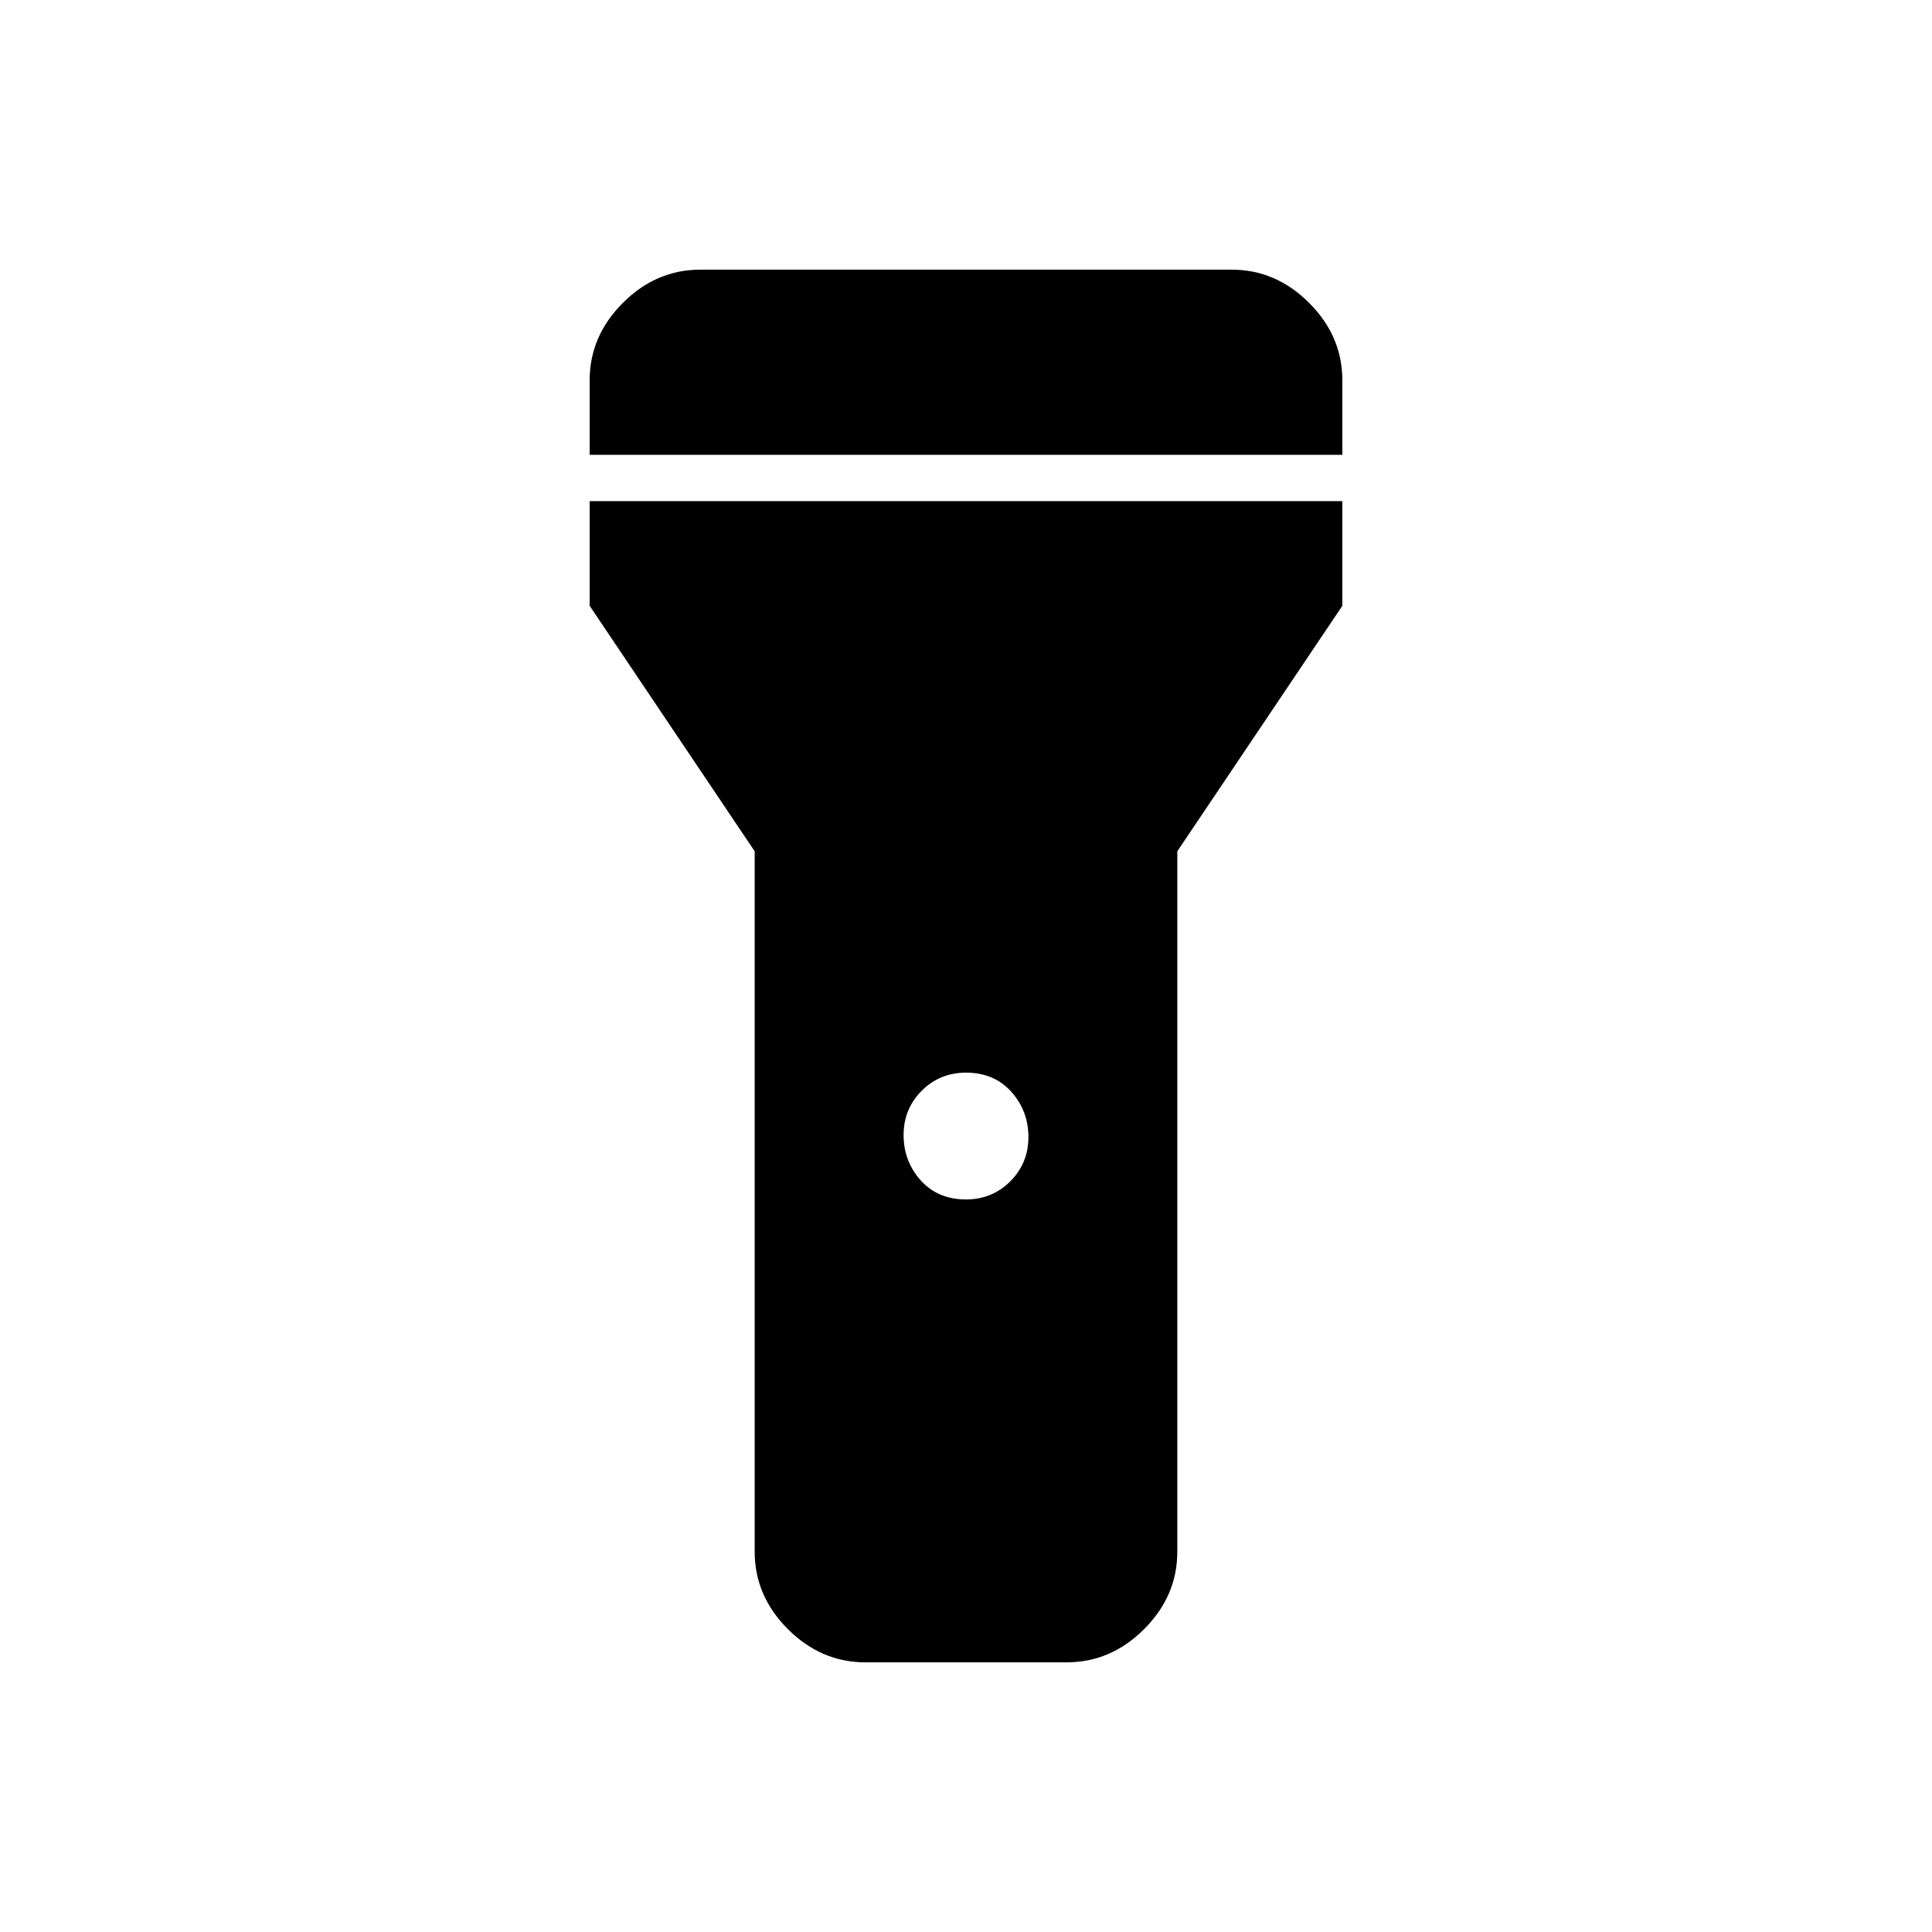 <svg xmlns="http://www.w3.org/2000/svg" height="40" width="40"><path d="M17.917 34.417q-.917 0-1.605-.688-.687-.687-.687-1.604v-14.5l-3.417-5.083v-2.167h15.584v2.167l-3.417 5.083v14.5q0 .917-.687 1.604-.688.688-1.605.688ZM20 24.833q.542 0 .917-.375t.375-.916q0-.542-.354-.938-.355-.396-.938-.396-.542 0-.917.375t-.375.917q0 .542.354.938.355.395.938.395ZM12.208 9.417V7.875q0-.917.688-1.604.687-.688 1.604-.688h11q.917 0 1.604.688.688.687.688 1.604v1.542Z"/></svg>